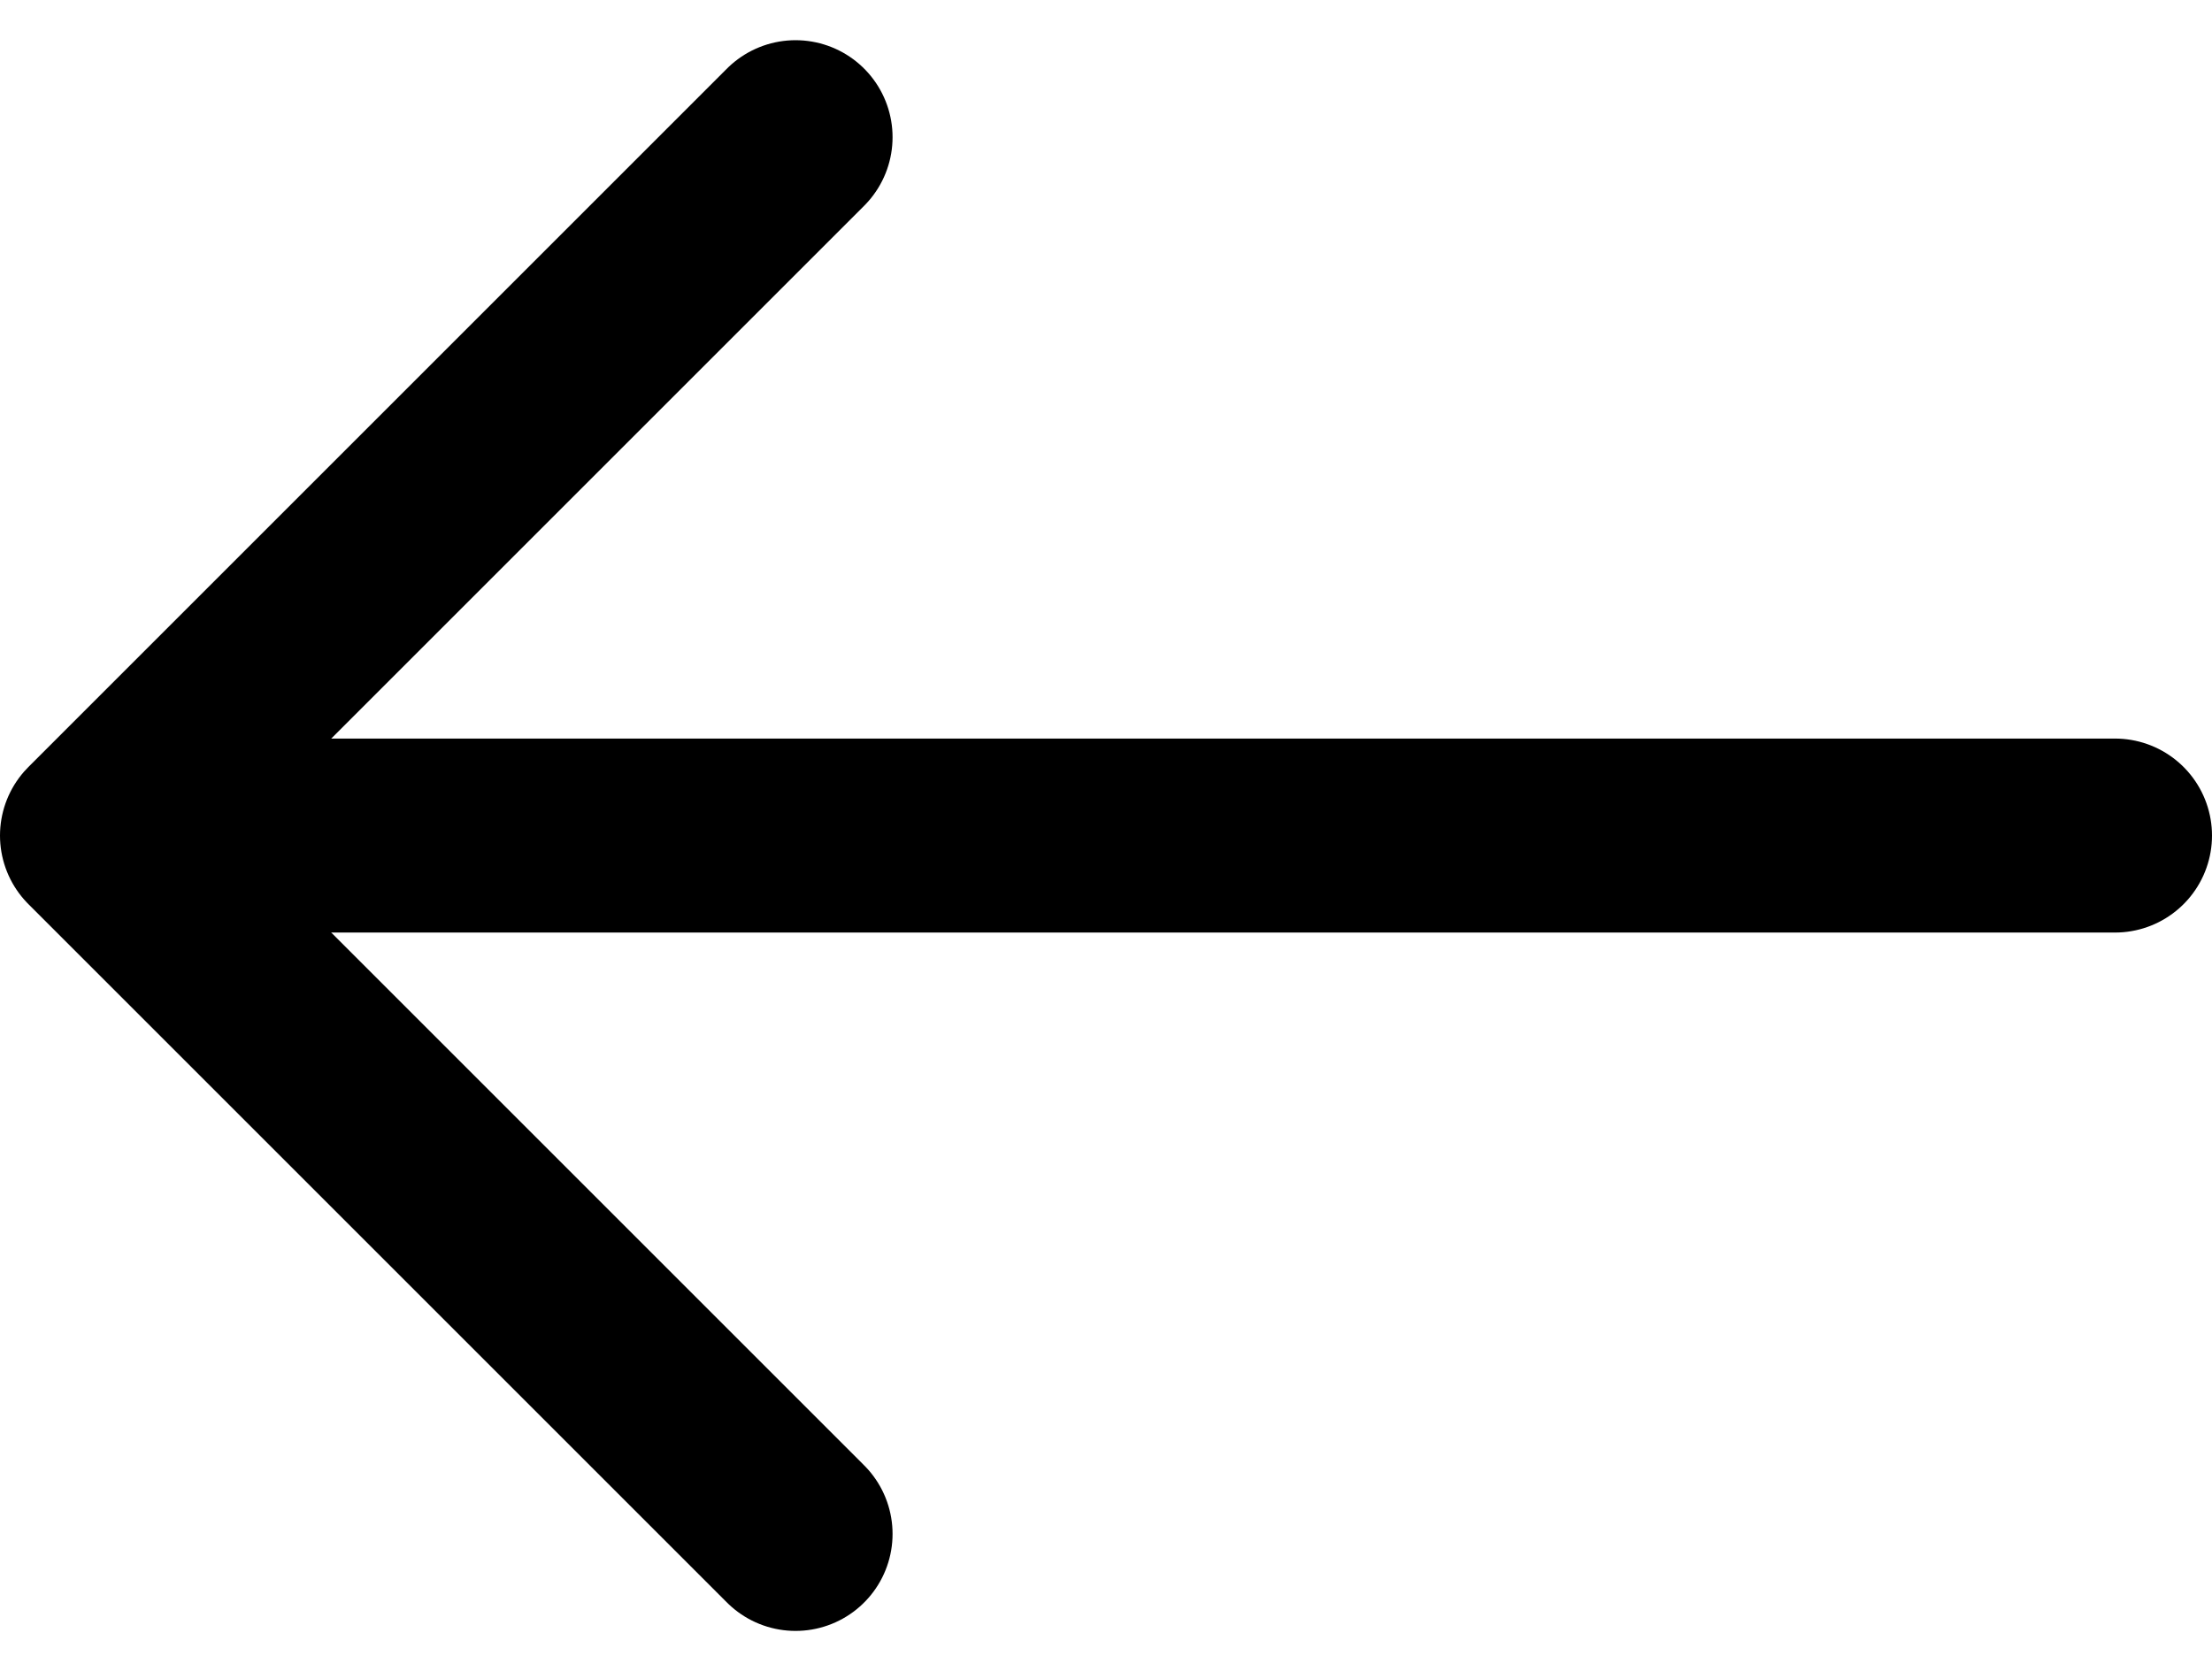 <svg xmlns="http://www.w3.org/2000/svg" width="14.25" height="10.768" viewBox="0 0 14.25 10.768">
  <g id="Back" transform="translate(0.125 -6.616)">
    <line id="Line_10" data-name="Line 10" x1="12" transform="translate(1.5 12)" fill="none" stroke="#000" stroke-linecap="round" stroke-linejoin="round" stroke-width="1.25"/>
    <path id="Path_12" data-name="Path 12" d="M9.5,14,5,9.5,9.5,5" transform="translate(-4.5 2.5)" fill="none" stroke="#000" stroke-linecap="round" stroke-linejoin="round" stroke-width="1.25"/>
  </g>
</svg>
